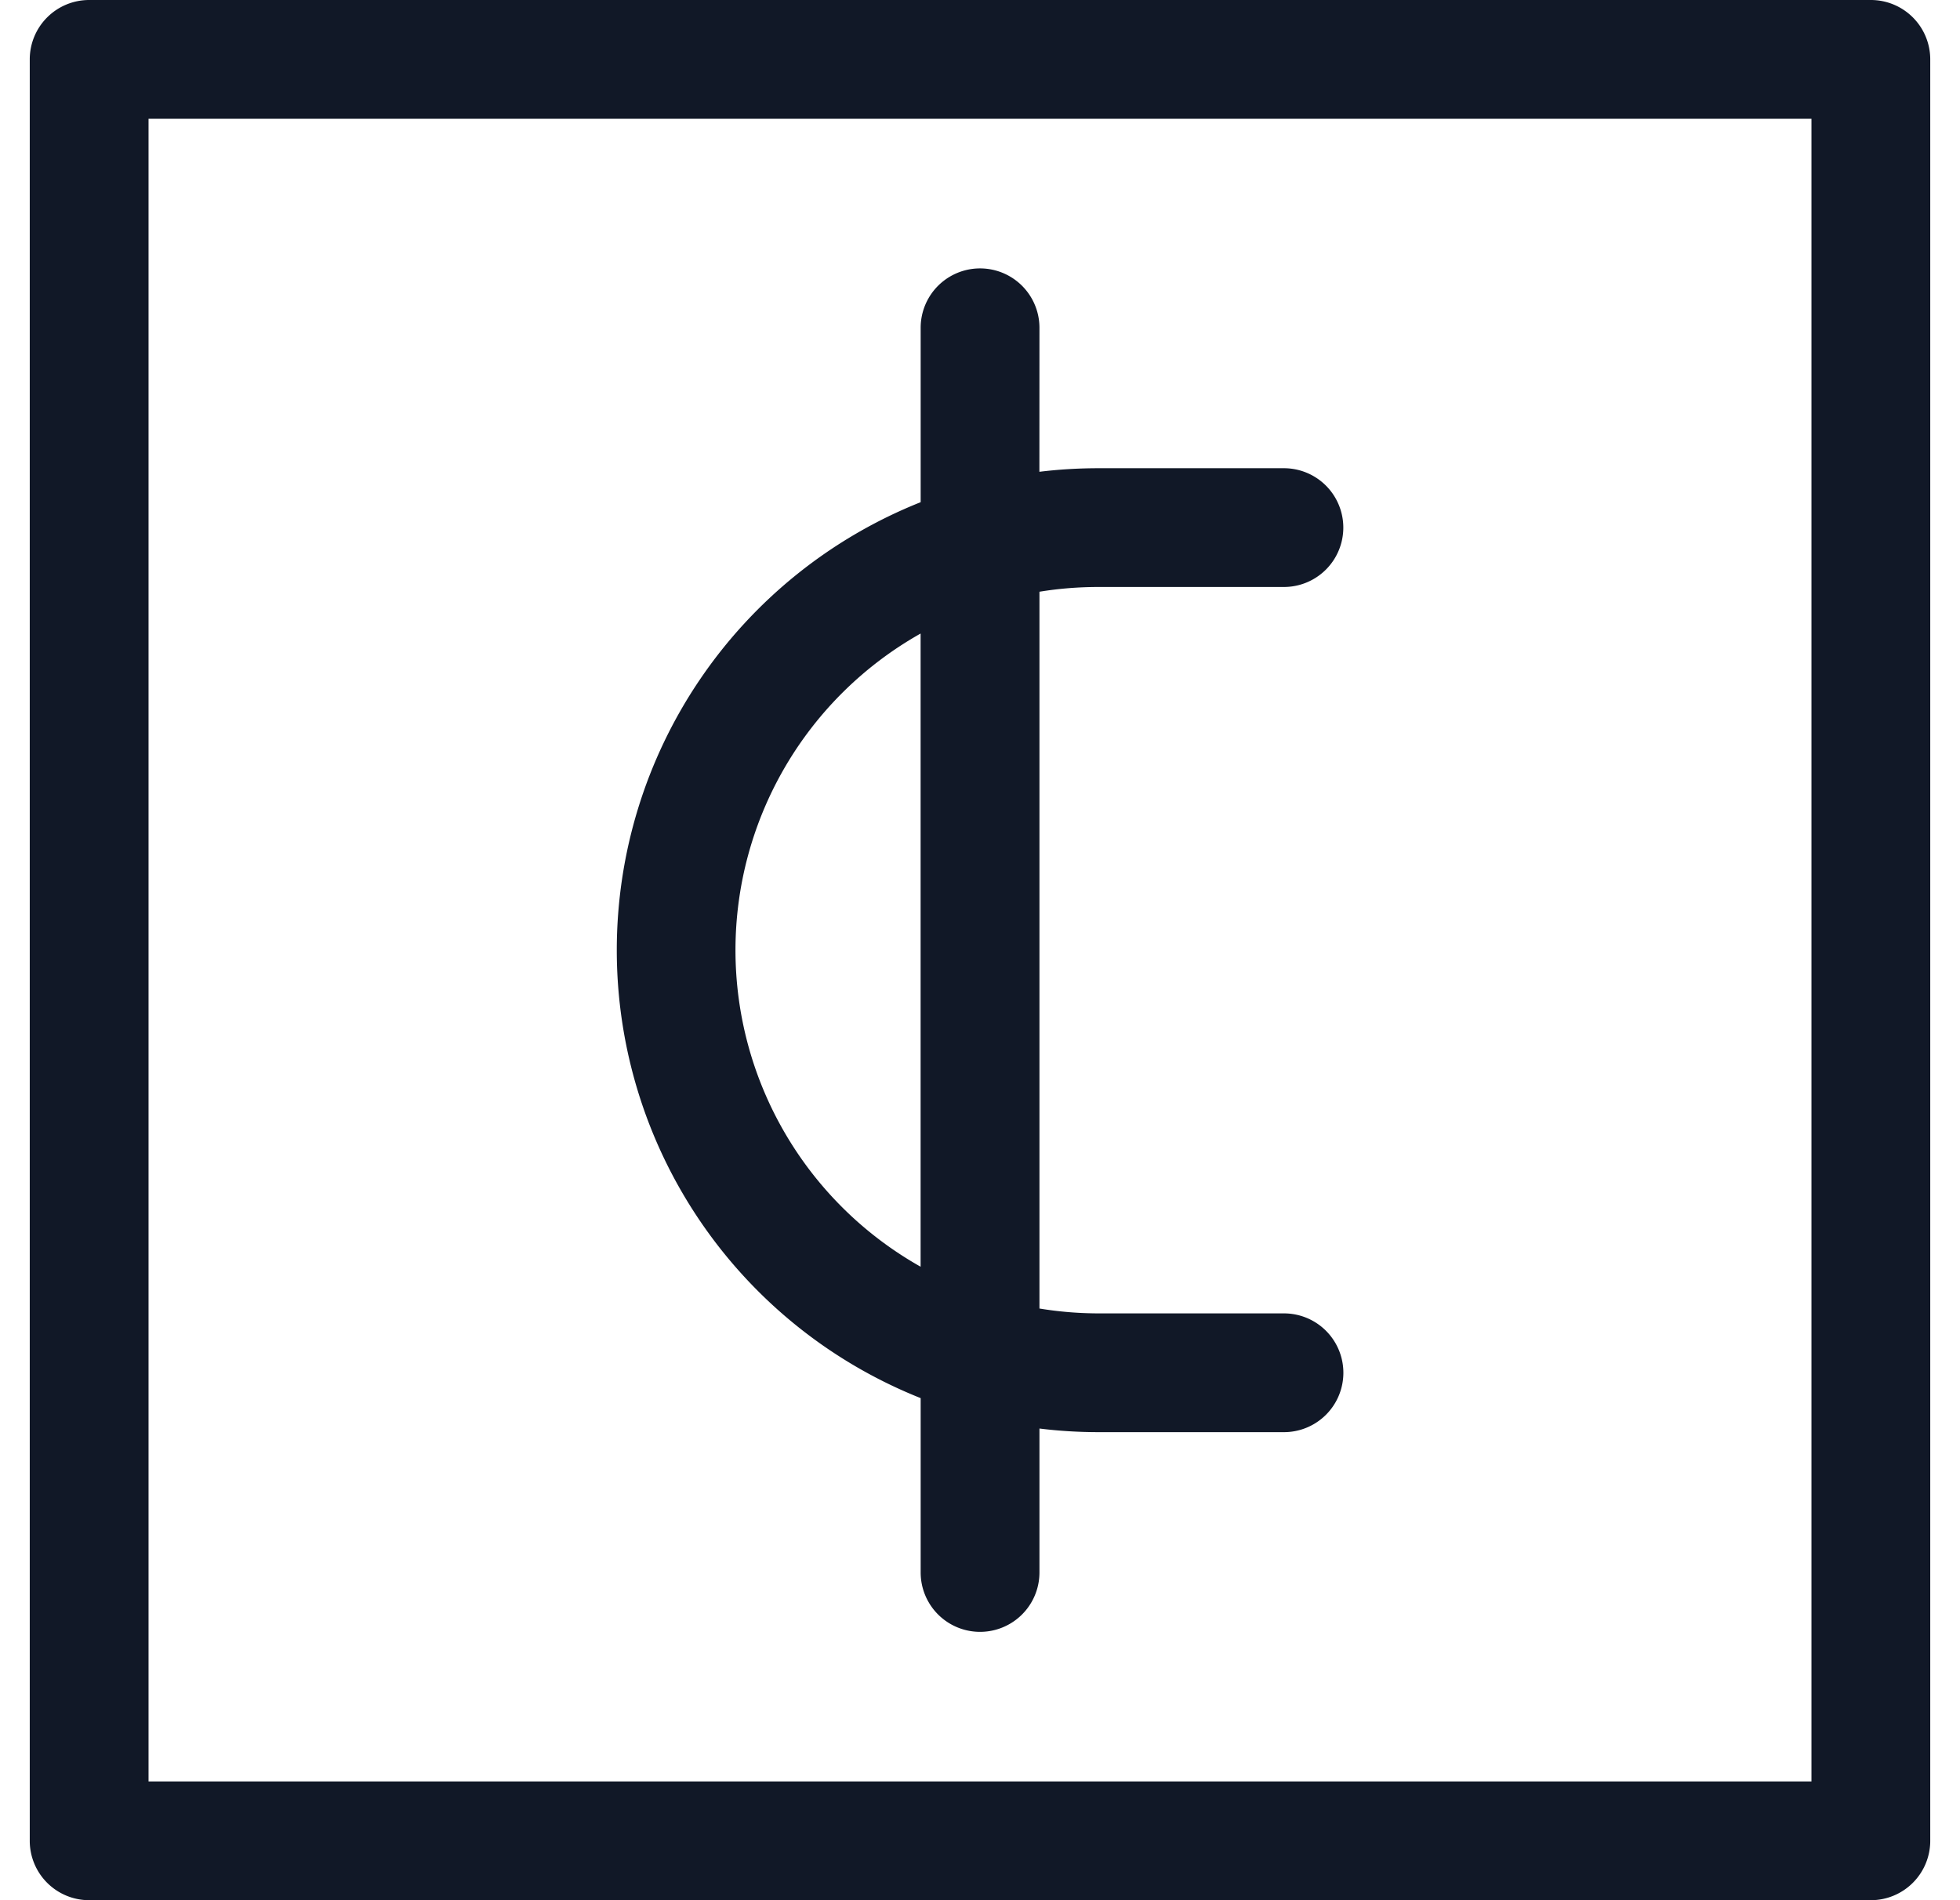 <svg xmlns="http://www.w3.org/2000/svg" width="33" height="32" fill="none" viewBox="0 0 33 32"><path fill="#111827" fill-rule="evenodd" d="M.501 1a1 1 0 0 1 1-1h29.998a1 1 0 0 1 1 1v30a1 1 0 0 1-1 1H1.501a1 1 0 0 1-1-1zm2 1v28h27.998V2zM17.5 7.945q.49-.06 1-.06h3.117a1 1 0 1 1 0 2H18.5q-.51 0-.999.08v12.071q.488.081 1 .082h3.117a1 1 0 1 1 0 2H18.5q-.508 0-.999-.061v2.424a1 1 0 1 1-2 0v-2.936a8.12 8.12 0 0 1 0-15.088V5.52a1 1 0 1 1 2 0zm-2 2.724A6.12 6.12 0 0 0 12.383 16a6.12 6.12 0 0 0 3.117 5.332z" clip-rule="evenodd"/></svg>